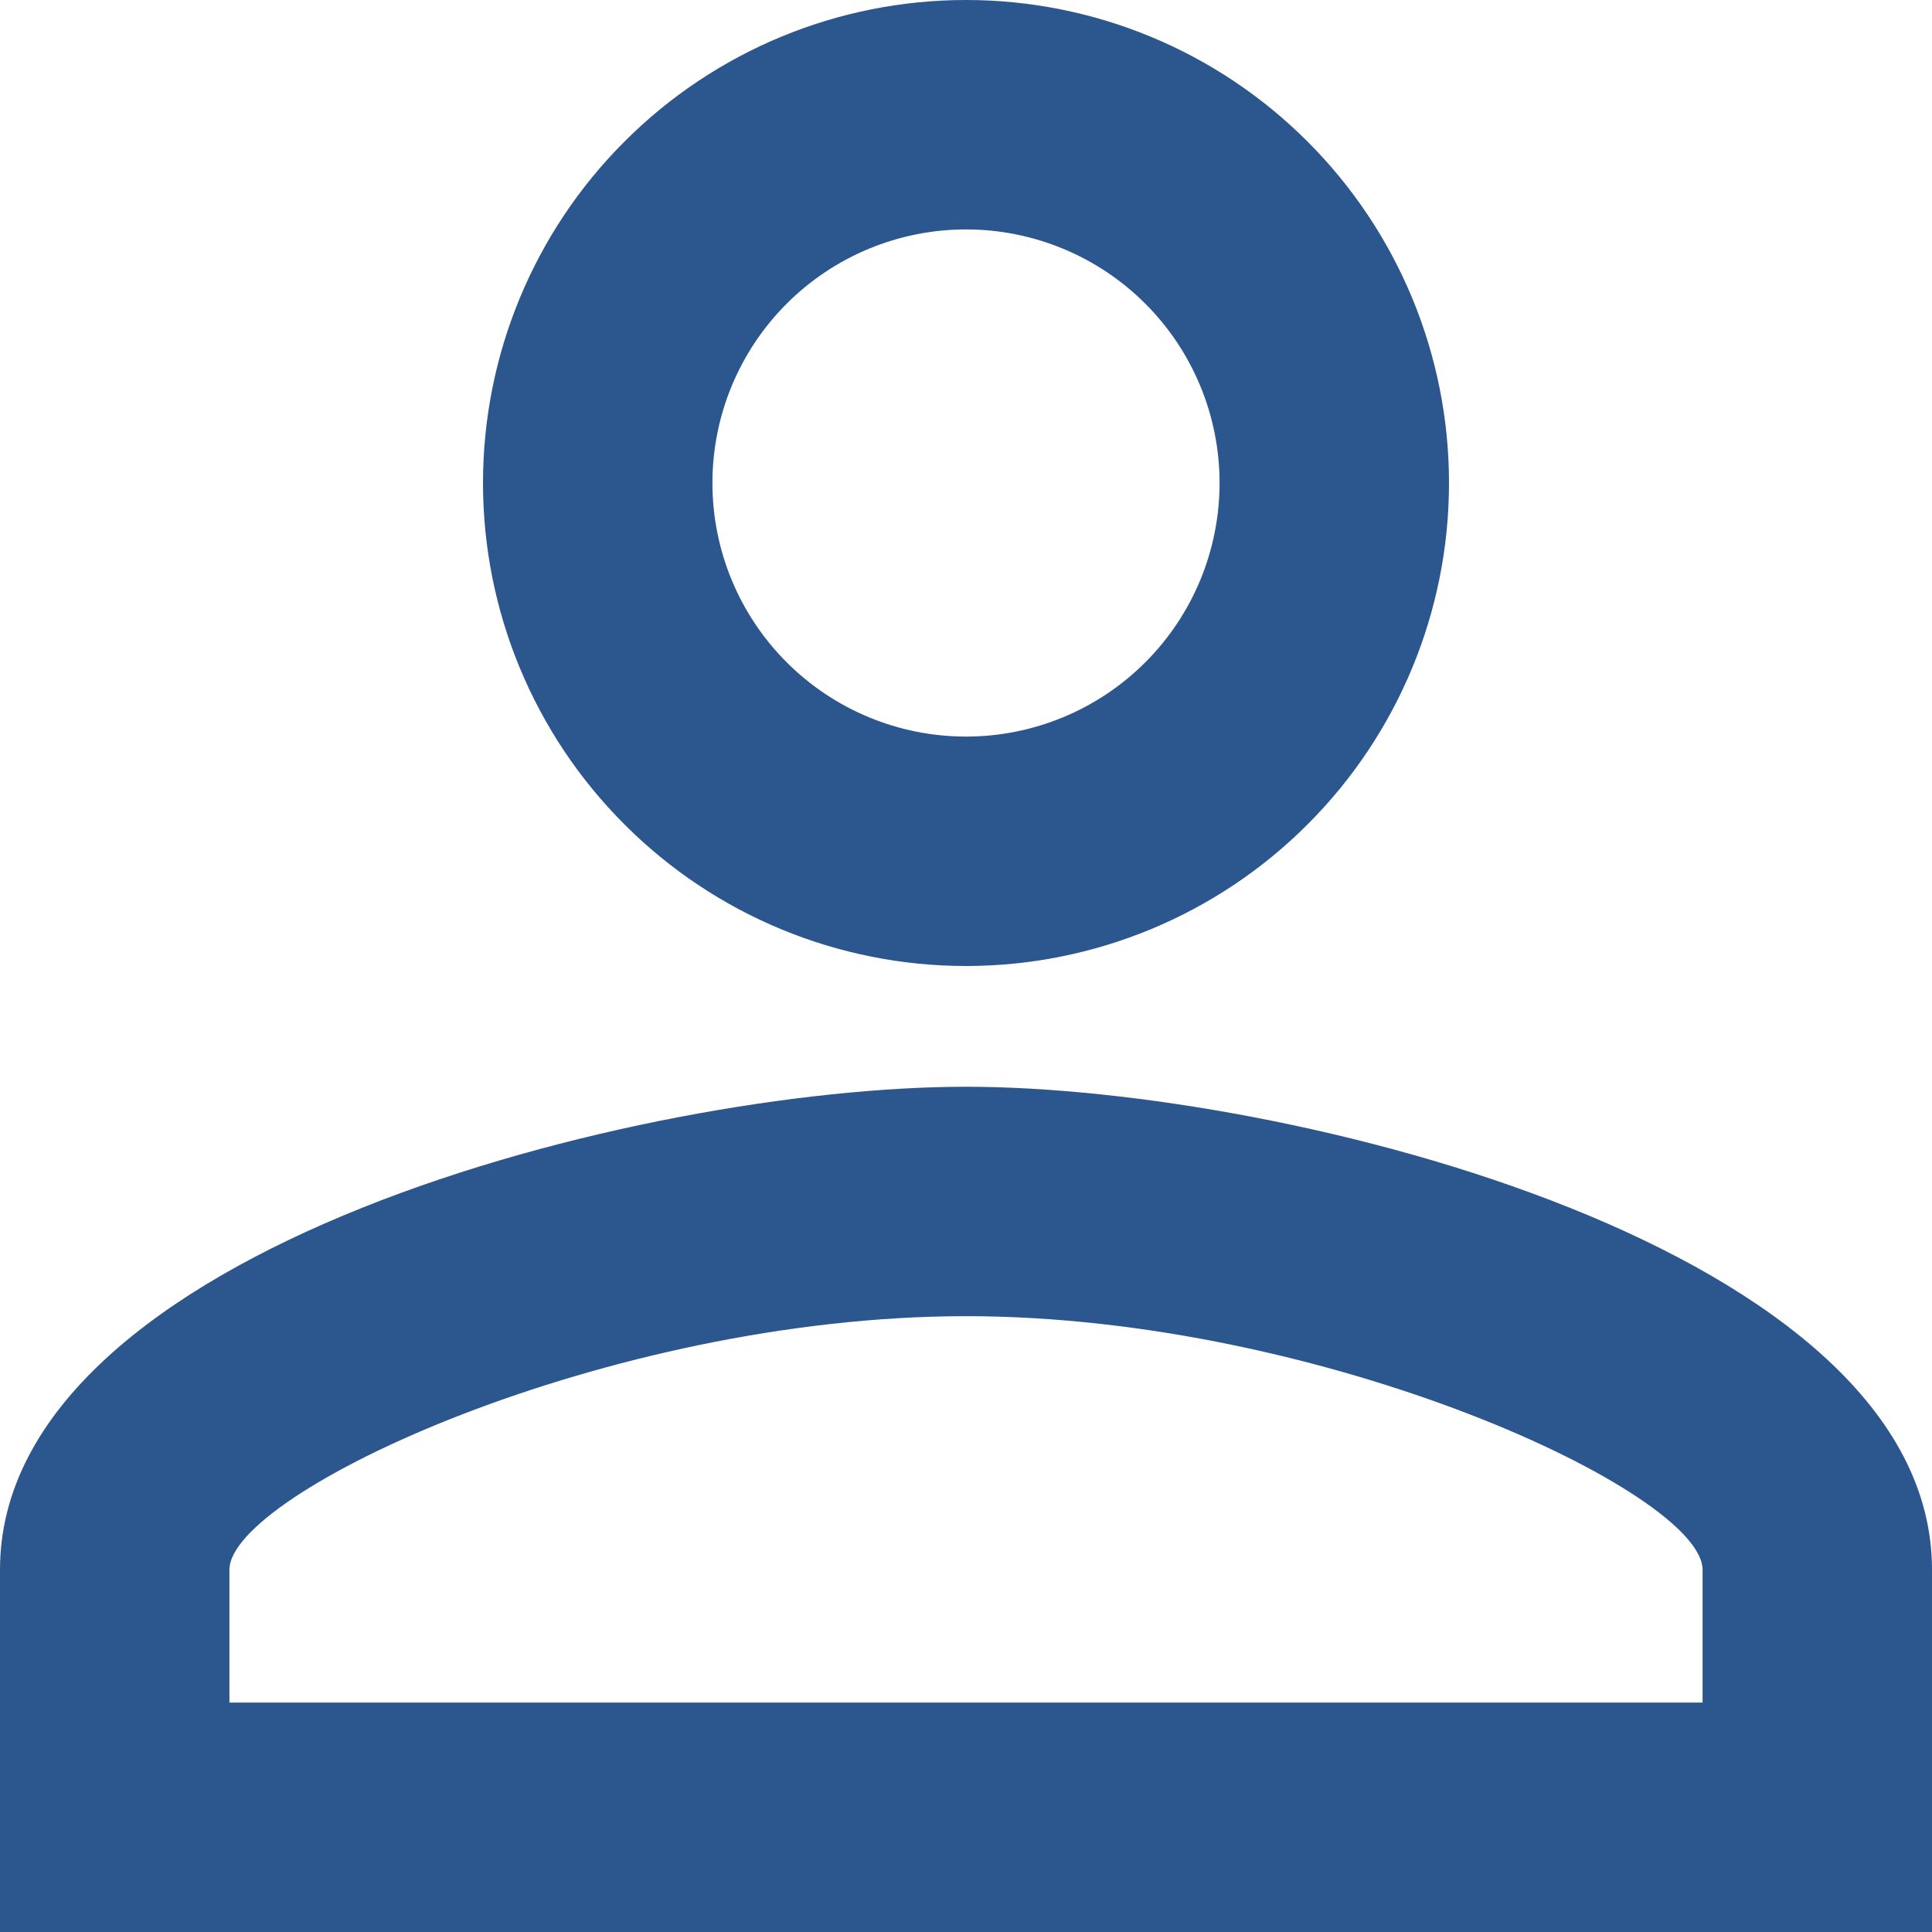 <svg width="16" height="16" viewBox="0 0 16 16" fill="none" xmlns="http://www.w3.org/2000/svg">
<path d="M8 9C10.67 9 16 10.34 16 13V16H0V13C0 10.34 5.33 9 8 9ZM8 0C9.061 0 10.078 0.421 10.828 1.172C11.579 1.922 12 2.939 12 4C12 5.061 11.579 6.078 10.828 6.828C10.078 7.579 9.061 8 8 8C6.939 8 5.922 7.579 5.172 6.828C4.421 6.078 4 5.061 4 4C4 2.939 4.421 1.922 5.172 1.172C5.922 0.421 6.939 0 8 0ZM8 10.9C5.03 10.9 1.9 12.36 1.9 13V14.1H14.1V13C14.1 12.36 10.97 10.9 8 10.9ZM8 1.9C7.443 1.9 6.909 2.121 6.515 2.515C6.121 2.909 5.9 3.443 5.9 4C5.9 4.557 6.121 5.091 6.515 5.485C6.909 5.879 7.443 6.1 8 6.1C8.557 6.1 9.091 5.879 9.485 5.485C9.879 5.091 10.1 4.557 10.1 4C10.1 3.443 9.879 2.909 9.485 2.515C9.091 2.121 8.557 1.9 8 1.9Z" fill="#2B568E"/>
</svg>
